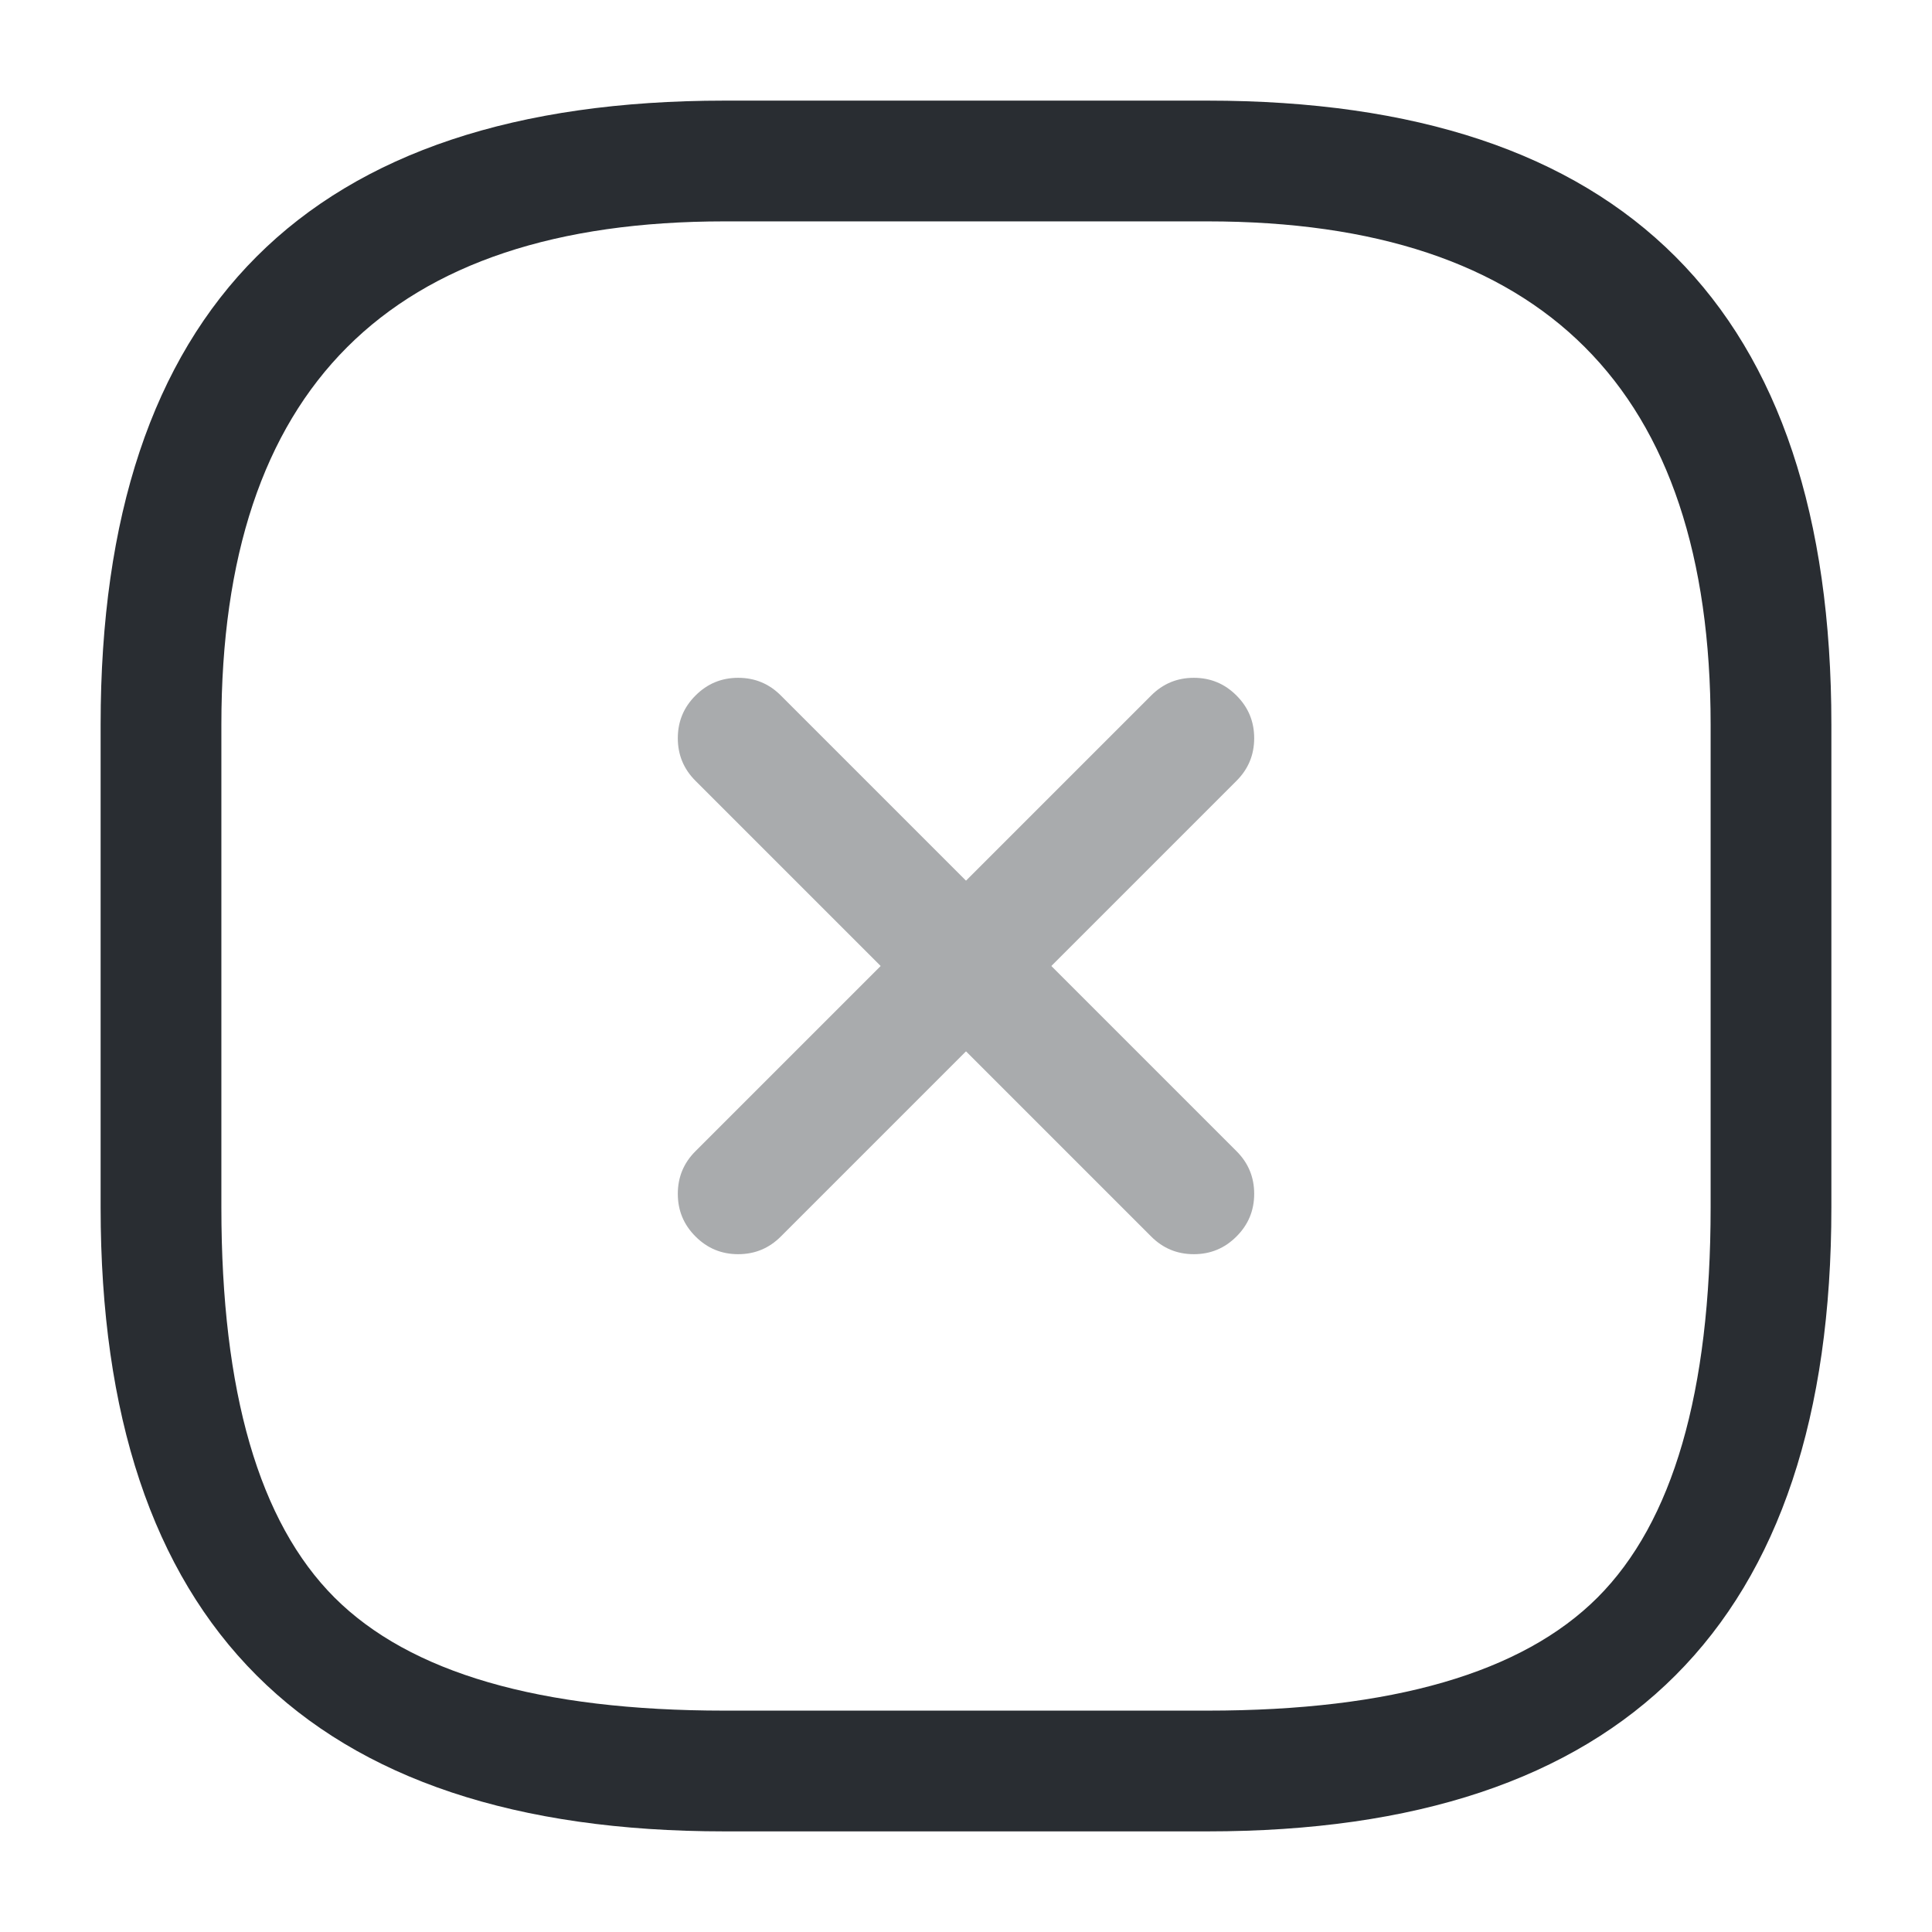 <svg xmlns="http://www.w3.org/2000/svg" width="24" height="24" viewBox="0 0 24 24">
  <defs/>
  <g opacity="0.4">
    <path fill="#292D32" d="M8.64,14.3 L14.3,8.64 Q14.519,8.42 14.83,8.42 Q15.141,8.42 15.36,8.64 Q15.58,8.859 15.58,9.17 Q15.58,9.481 15.36,9.7 L9.7,15.36 Q9.481,15.58 9.17,15.58 Q8.859,15.58 8.64,15.36 Q8.42,15.141 8.42,14.83 Q8.42,14.519 8.64,14.3 Z"/>
    <path fill="#292D32" d="M14.3,15.36 L8.64,9.7 Q8.42,9.481 8.42,9.17 Q8.42,8.859 8.64,8.64 Q8.859,8.42 9.17,8.42 Q9.481,8.42 9.7,8.64 L15.36,14.3 Q15.58,14.519 15.58,14.83 Q15.58,15.141 15.36,15.36 Q15.141,15.58 14.83,15.58 Q14.519,15.58 14.3,15.36 Z"/>
  </g>
  <path fill="#292D32" d="M9,22.75 Q1.25,22.75 1.25,15 L1.25,9 Q1.25,1.25 9,1.25 L15,1.25 Q22.75,1.25 22.75,9 L22.75,15 Q22.75,22.75 15,22.75 Z M9,21.25 L15,21.25 Q18.439,21.25 19.845,19.845 Q21.25,18.439 21.25,15 L21.25,9 Q21.25,2.75 15,2.75 L9,2.75 Q2.75,2.75 2.75,9 L2.75,15 Q2.75,18.439 4.155,19.845 Q5.561,21.25 9,21.25 Z"/>
</svg>

